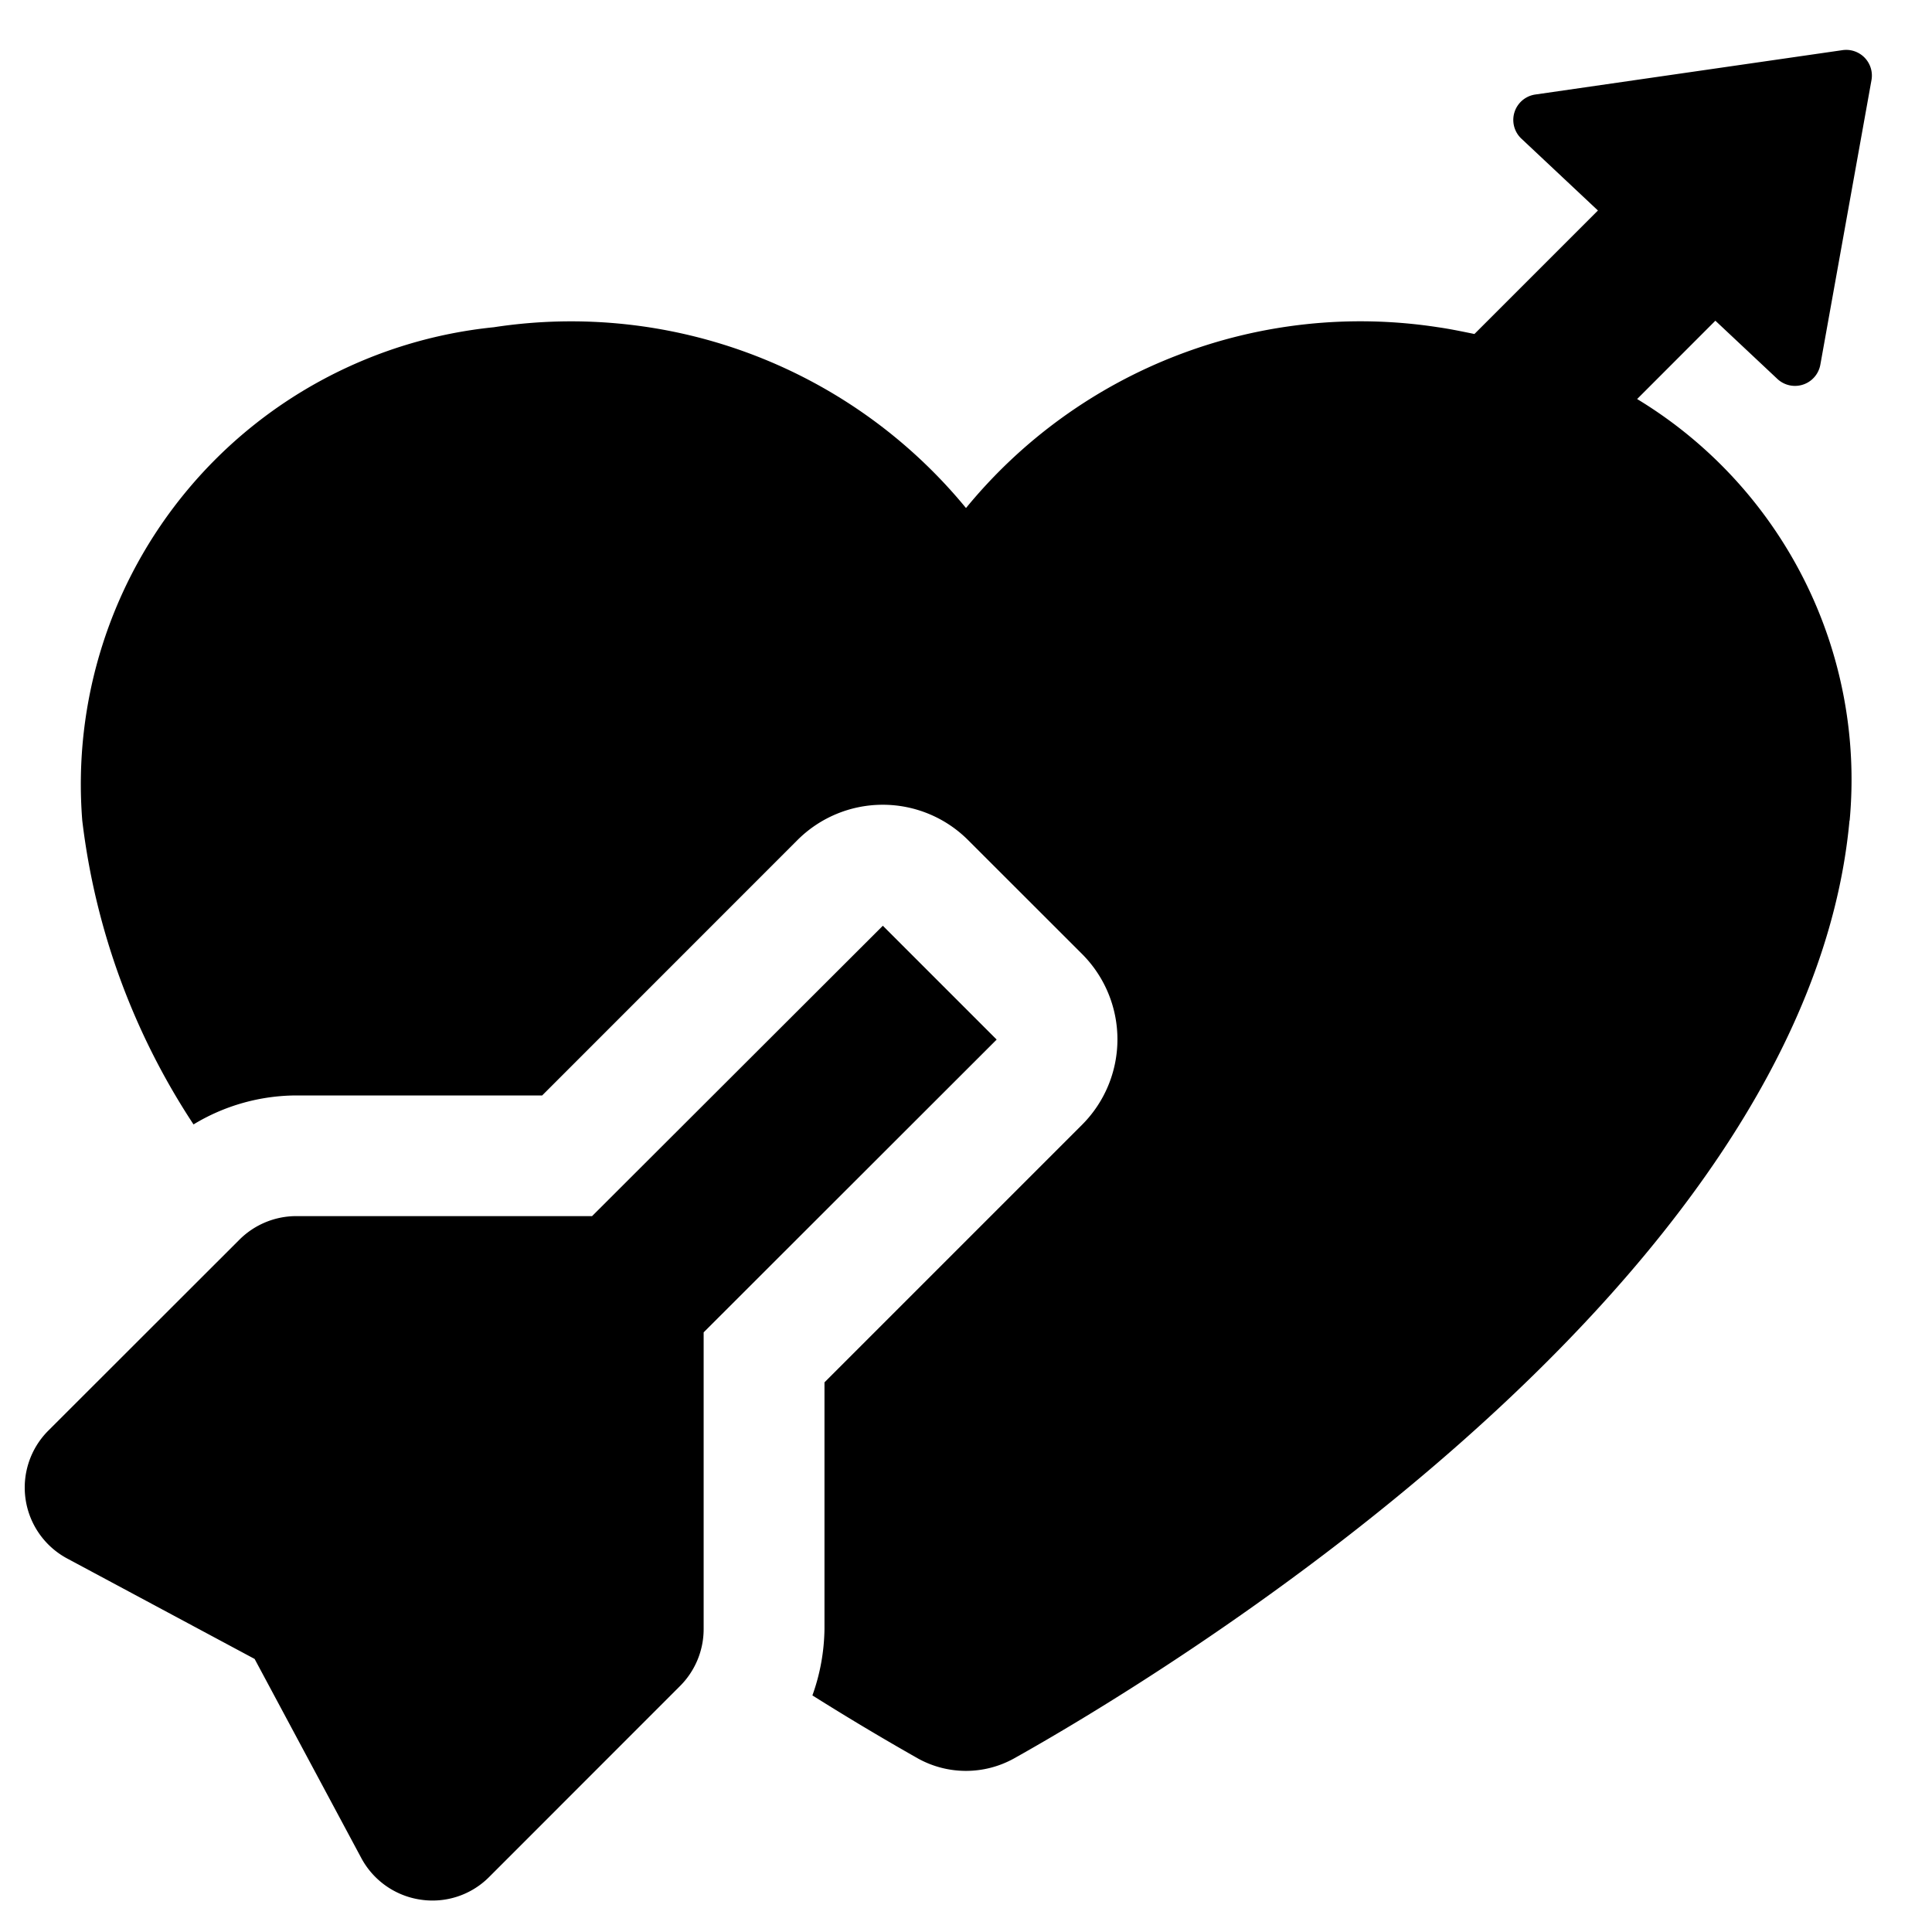 <svg xmlns="http://www.w3.org/2000/svg" viewBox="0 0 24 24" fill="currentColor"><path d="M22.975 10.194c-.54 5.868-8.745 10.736-10.384 11.653a1.23 1.23 0 0 1-1.183 0 32.945 32.945 0 0 1-1.316-.786c.096-.265.146-.544.15-.825v-3.064l3.2-3.2a1.5 1.5 0 0 0 0-2.121l-1.415-1.414a1.499 1.499 0 0 0-2.122 0l-3.17 3.171H3.68c-.45.002-.891.126-1.276.36a8.74 8.74 0 0 1-1.382-3.774 5.706 5.706 0 0 1 5.113-6.129A6.346 6.346 0 0 1 12 6.311a6.334 6.334 0 0 1 5.863-2.246c.154.022.3.053.453.084l1.534-1.534-.95-.892a.319.319 0 0 1 .173-.549l3.815-.551a.319.319 0 0 1 .36.373l-.635 3.534a.32.32 0 0 1-.534.177l-.77-.723-.972.973a5.527 5.527 0 0 1 2.64 5.237ZM8.741 16.551v3.686a1 1 0 0 1-.293.707l-2.37 2.371a.992.992 0 0 1-.854.283 1 1 0 0 1-.736-.517l-1.325-2.473-2.327-1.247A1 1 0 0 1 .6 17.772L2.974 15.4a1 1 0 0 1 .707-.293h3.674l3.612-3.607 1.414 1.414-3.64 3.637Z"/></svg>